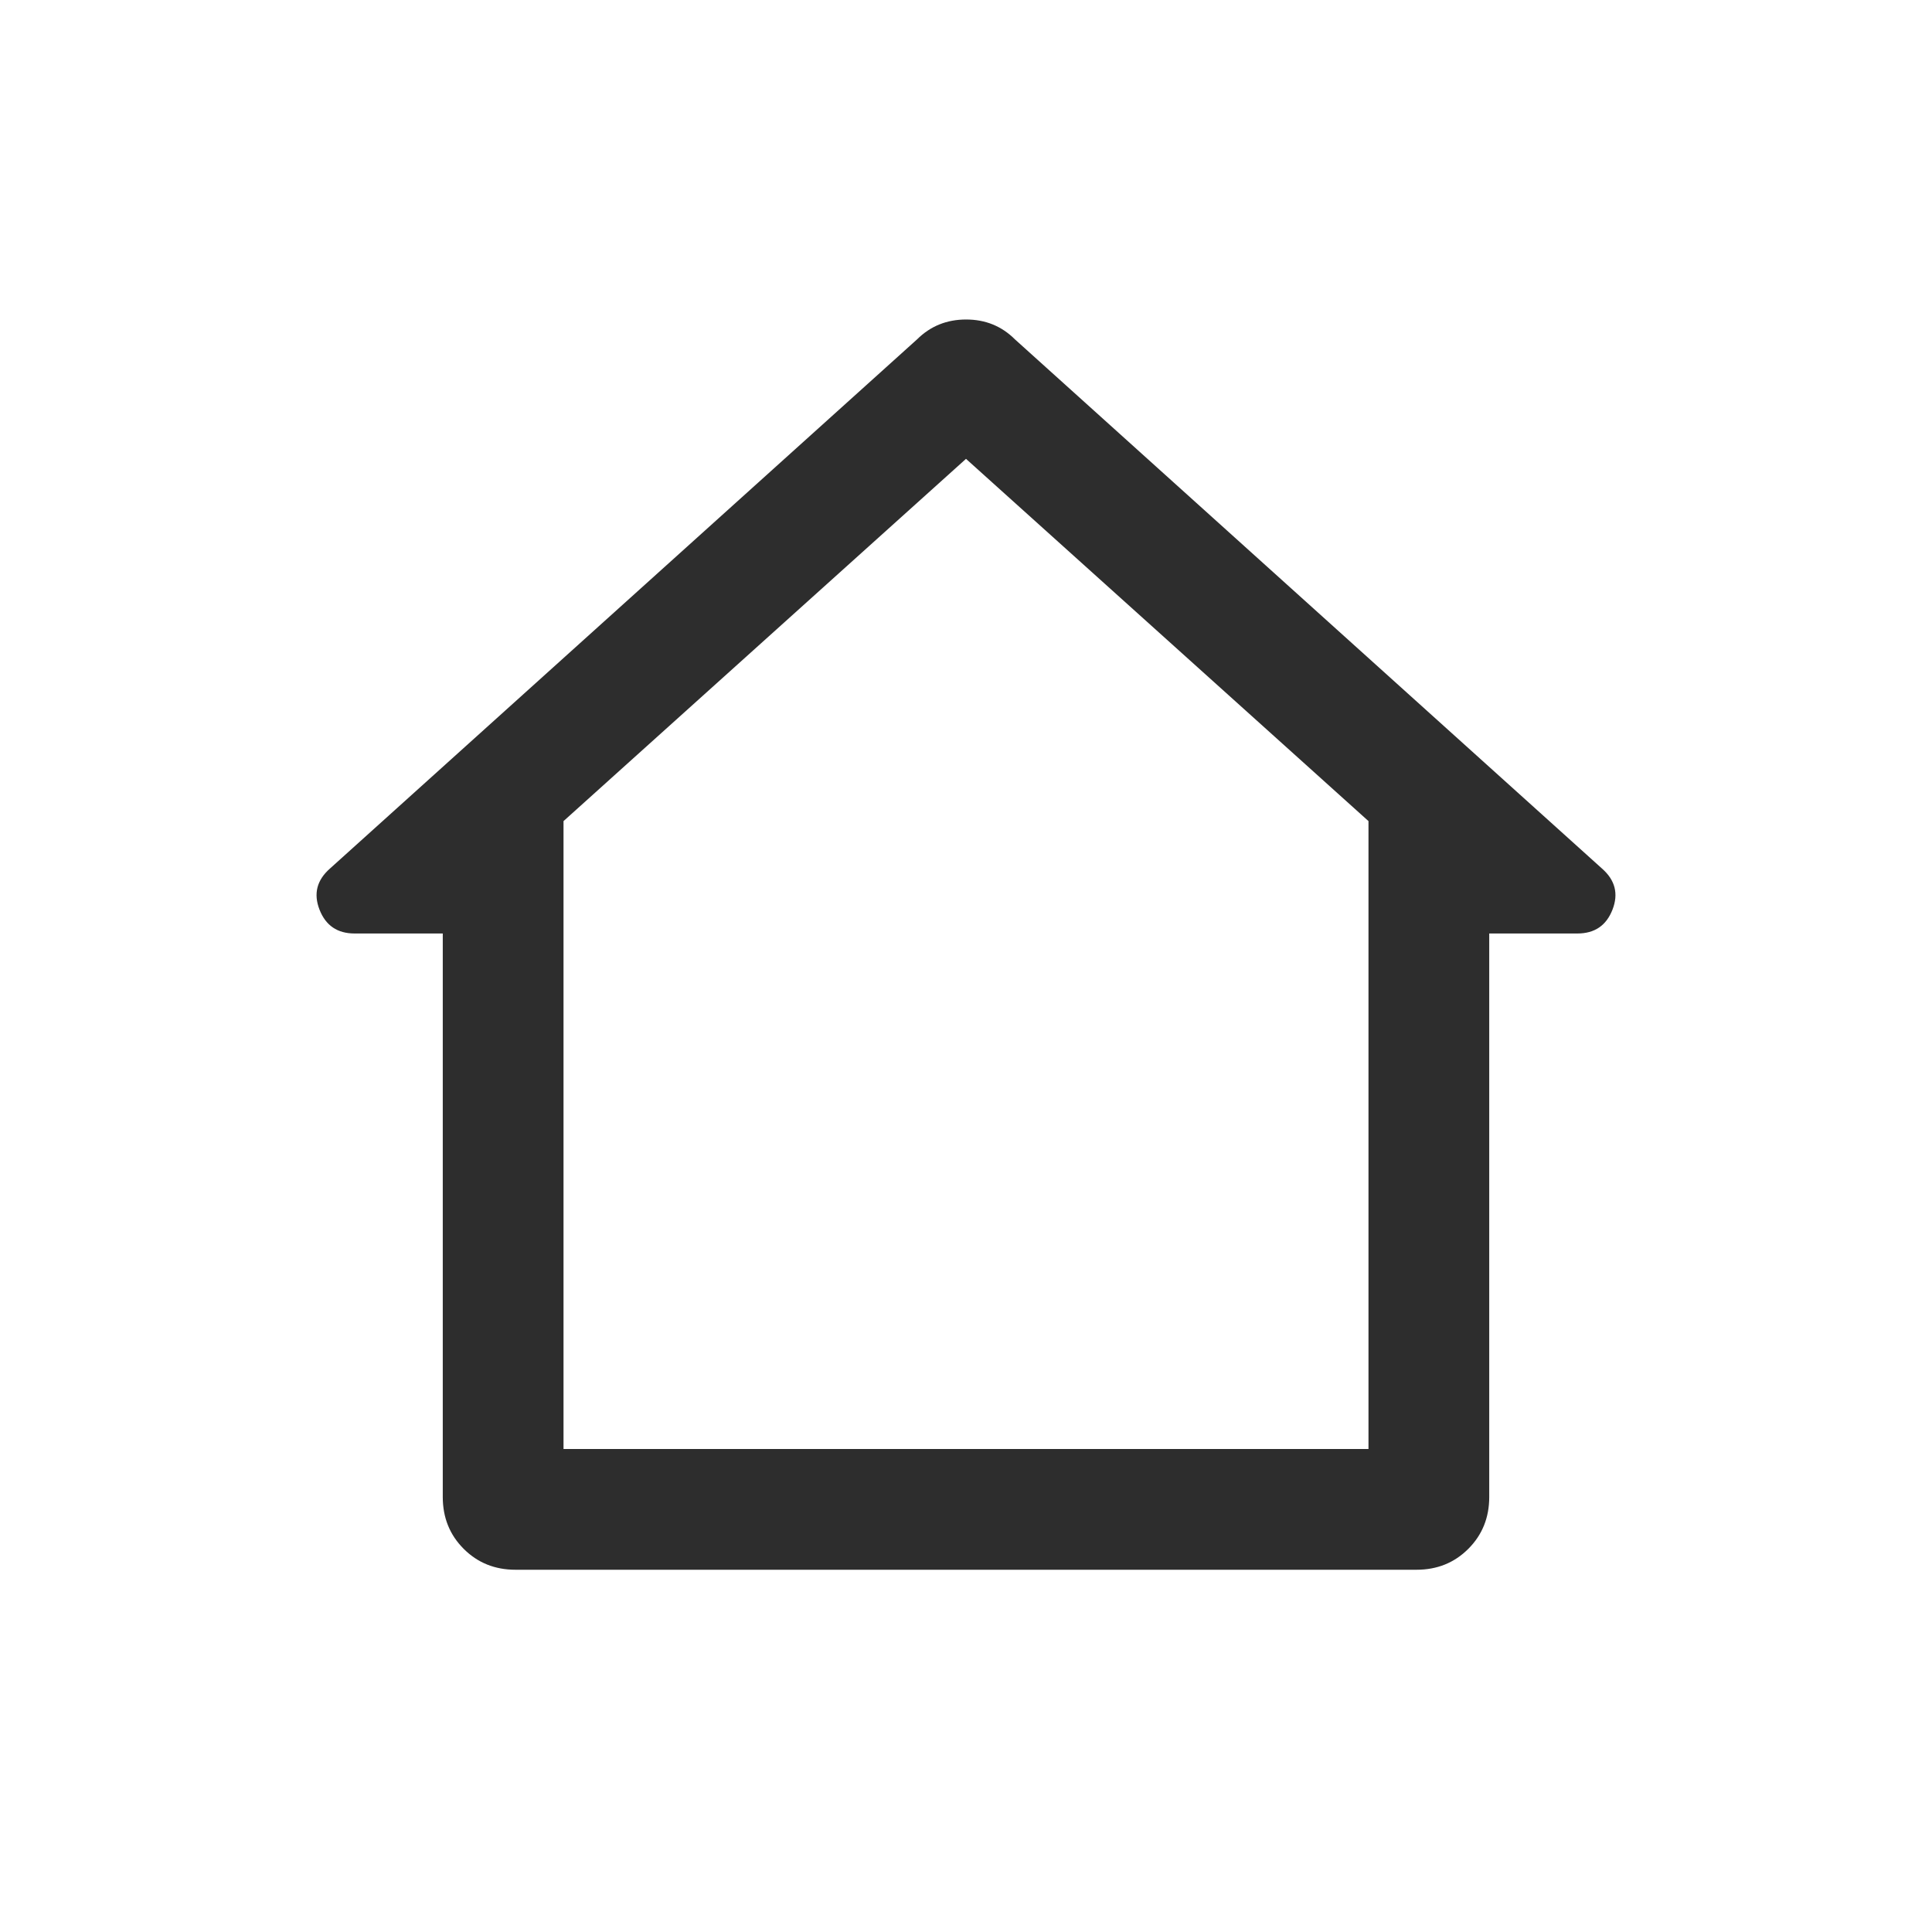 <svg width="40" height="40" viewBox="0 0 40 40" fill="none" xmlns="http://www.w3.org/2000/svg">
<path d="M10.673 32.5C10.246 32.5 9.889 32.356 9.6 32.067C9.311 31.778 9.167 31.42 9.167 30.994V19.327H7.343C6.985 19.327 6.743 19.162 6.615 18.833C6.487 18.504 6.56 18.22 6.833 17.981L18.987 7.026C19.263 6.752 19.601 6.615 20.002 6.615C20.402 6.615 20.739 6.752 21.013 7.026L33.166 17.981C33.44 18.22 33.513 18.504 33.385 18.833C33.257 19.162 33.015 19.327 32.657 19.327H30.833V30.994C30.833 31.42 30.689 31.778 30.4 32.067C30.111 32.356 29.754 32.5 29.327 32.5H10.673ZM11.667 30H28.333V17L20 9.5L11.667 17V30Z" fill="#2D2D2D"/>
</svg>
